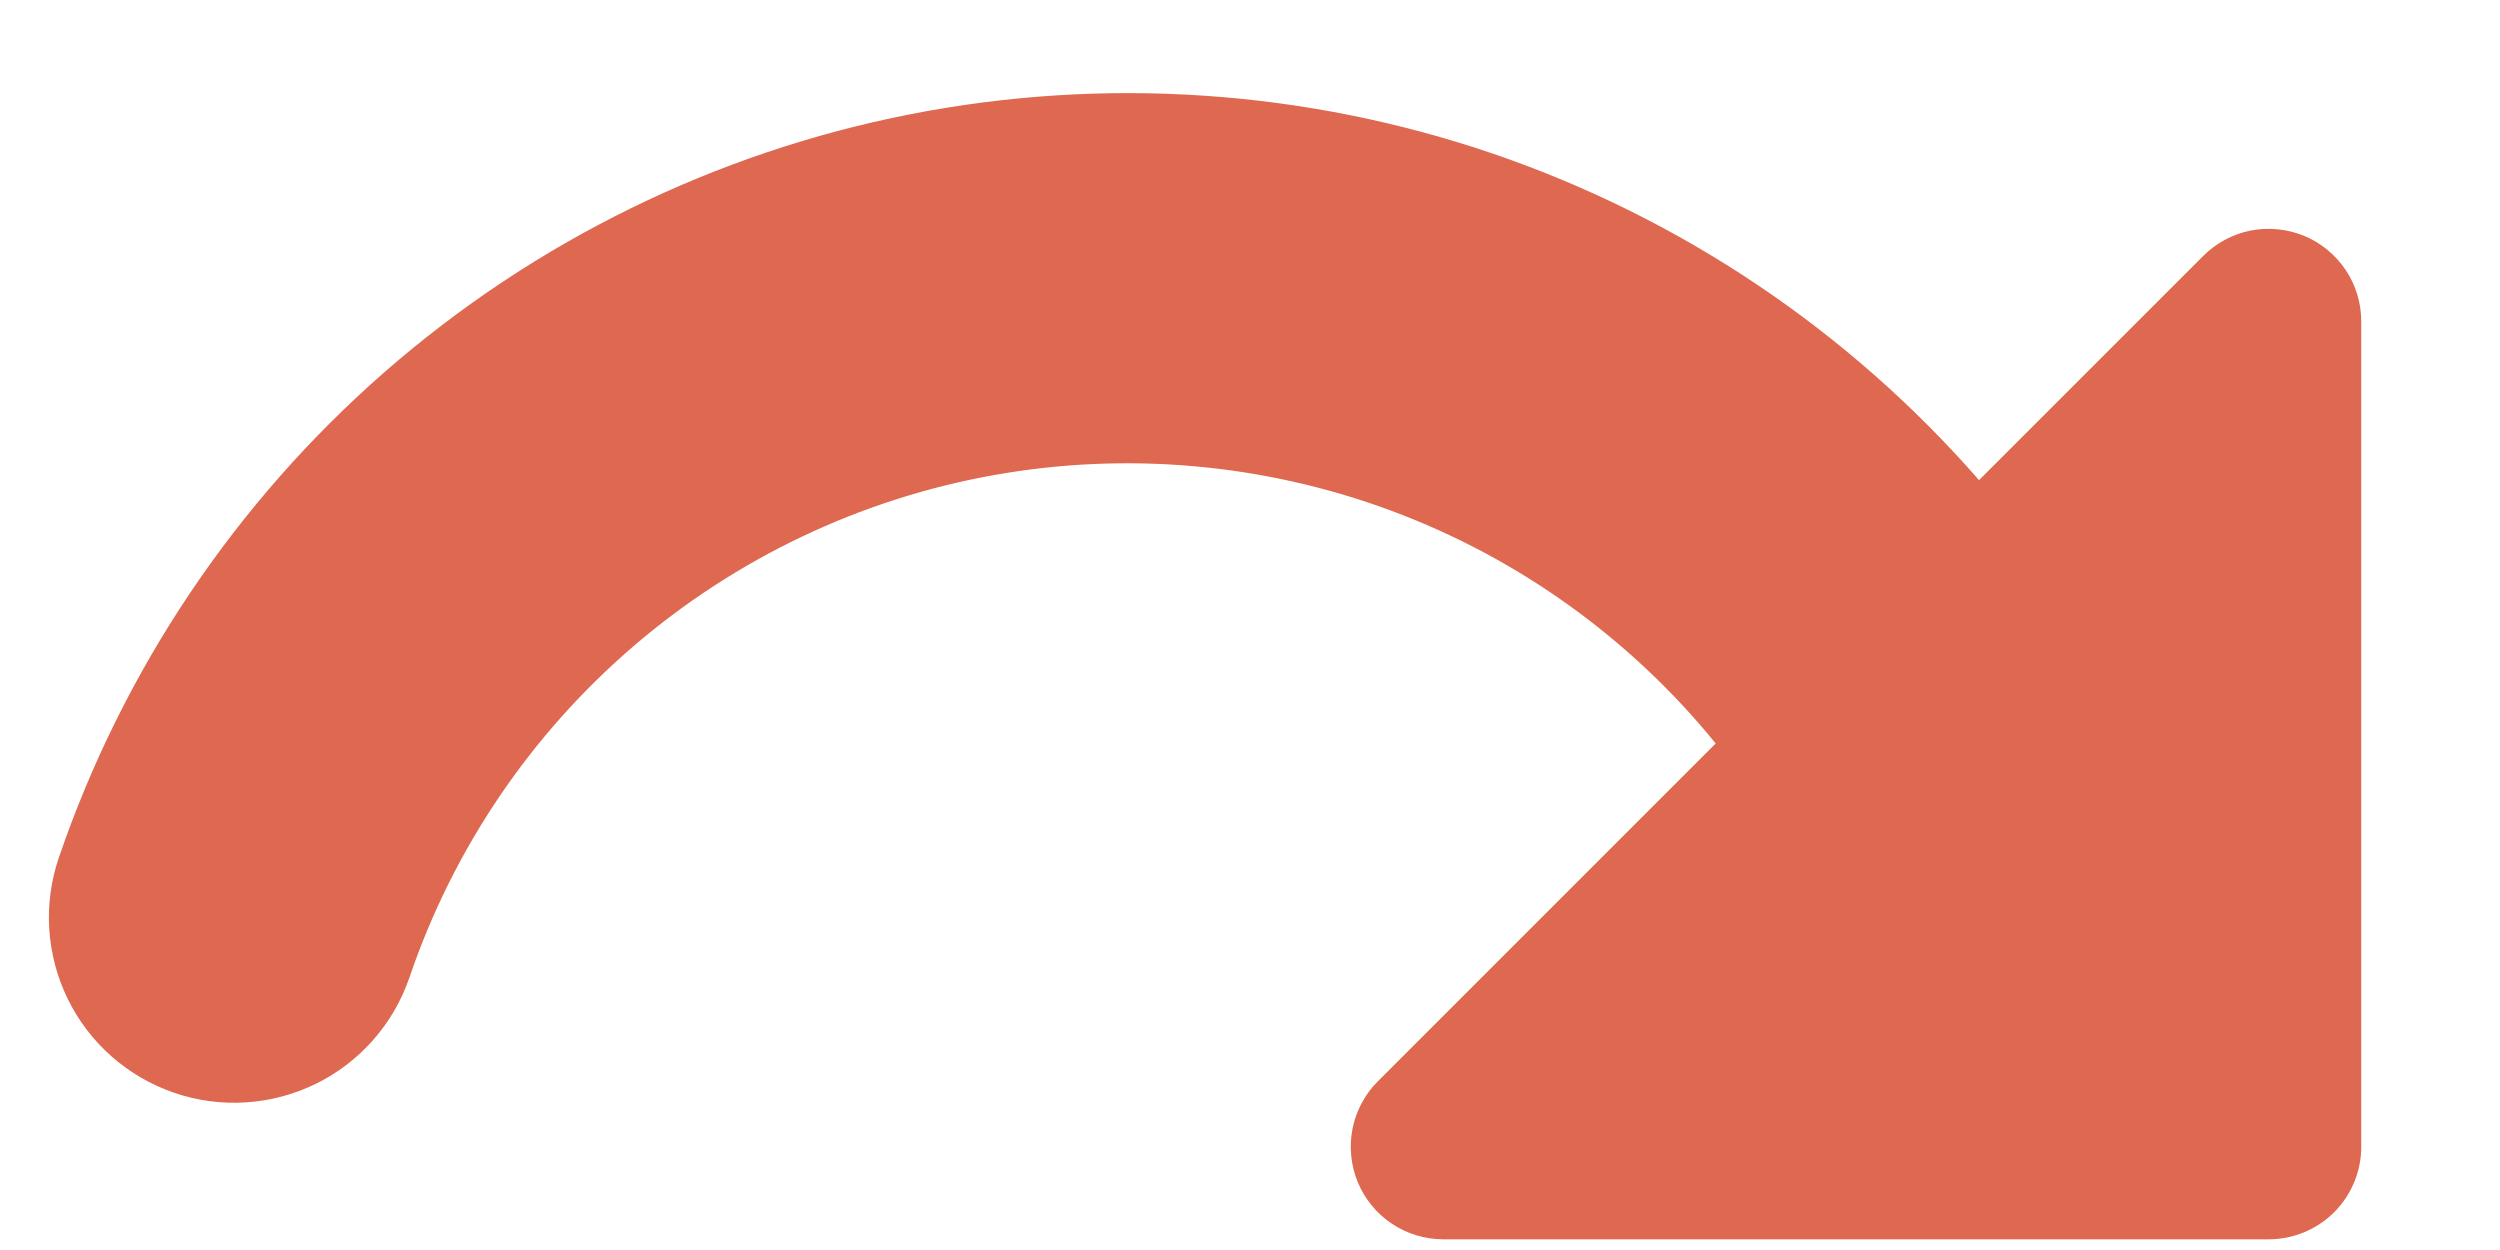 <svg width="18" height="9" viewBox="0 0 18 9" fill="none" xmlns="http://www.w3.org/2000/svg">
<path d="M16.589 1.698C16.467 1.648 16.333 1.635 16.204 1.66C16.075 1.686 15.956 1.75 15.863 1.843L14.249 3.457C13.31 2.381 12.105 1.571 10.754 1.108C9.402 0.646 7.953 0.548 6.552 0.823C5.151 1.098 3.847 1.738 2.771 2.677C1.695 3.617 0.886 4.823 0.424 6.174C0.309 6.509 0.333 6.875 0.488 7.193C0.644 7.511 0.919 7.753 1.254 7.868C1.589 7.983 1.955 7.959 2.273 7.804C2.591 7.648 2.833 7.373 2.948 7.038C3.262 6.114 3.818 5.292 4.557 4.656C5.297 4.02 6.193 3.593 7.154 3.421C8.114 3.249 9.103 3.338 10.017 3.677C10.931 4.017 11.738 4.596 12.353 5.353L9.92 7.786C9.827 7.879 9.764 7.998 9.738 8.127C9.713 8.257 9.726 8.39 9.776 8.512C9.827 8.634 9.912 8.738 10.022 8.811C10.131 8.884 10.26 8.923 10.392 8.923L16.334 8.923C16.511 8.923 16.681 8.853 16.806 8.728C16.931 8.603 17.001 8.433 17.001 8.257L17.001 2.314C17.001 2.182 16.962 2.053 16.889 1.944C16.815 1.834 16.711 1.748 16.589 1.698Z" fill="#DE6850"/>
</svg>
